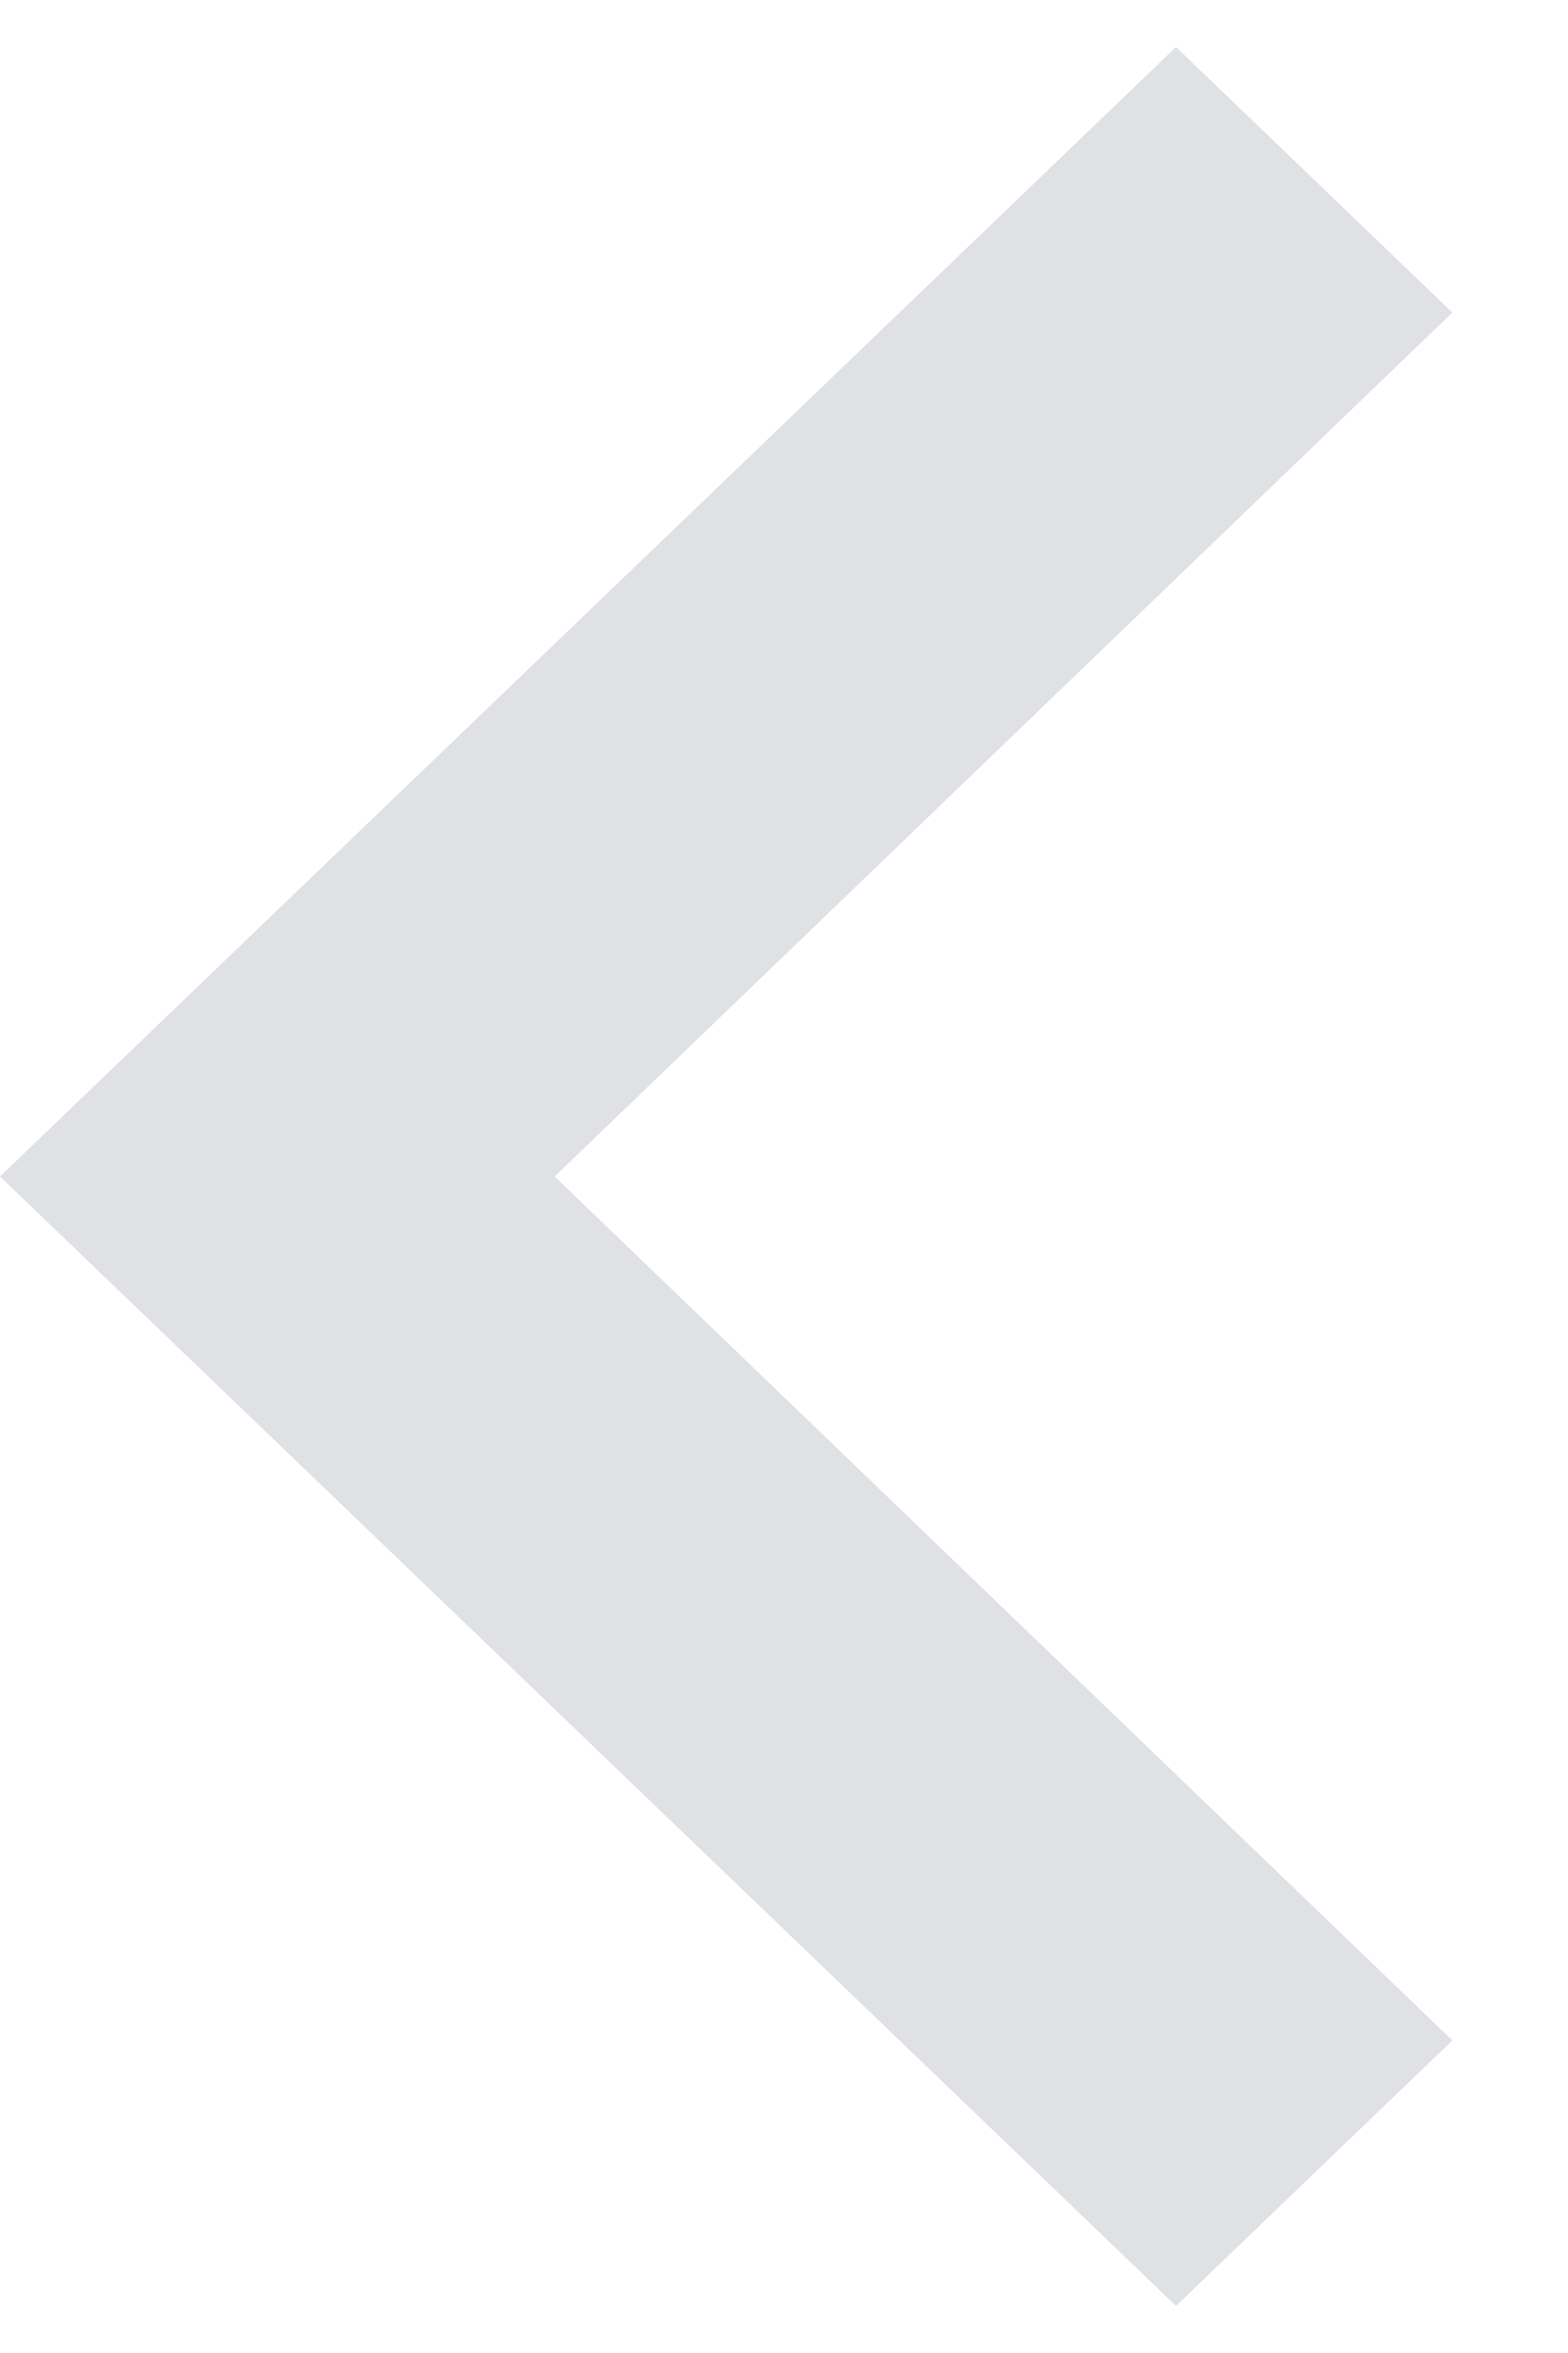 <svg width="8" height="12" viewBox="0 0 8 12" fill="none" xmlns="http://www.w3.org/2000/svg">
<path fill-rule="evenodd" clip-rule="evenodd" d="M7.41 10.406L2.83 6L7.41 1.594L6 0.24L0 6L6 11.76L7.41 10.406Z" fill="#DFE1E5"/>
</svg>
